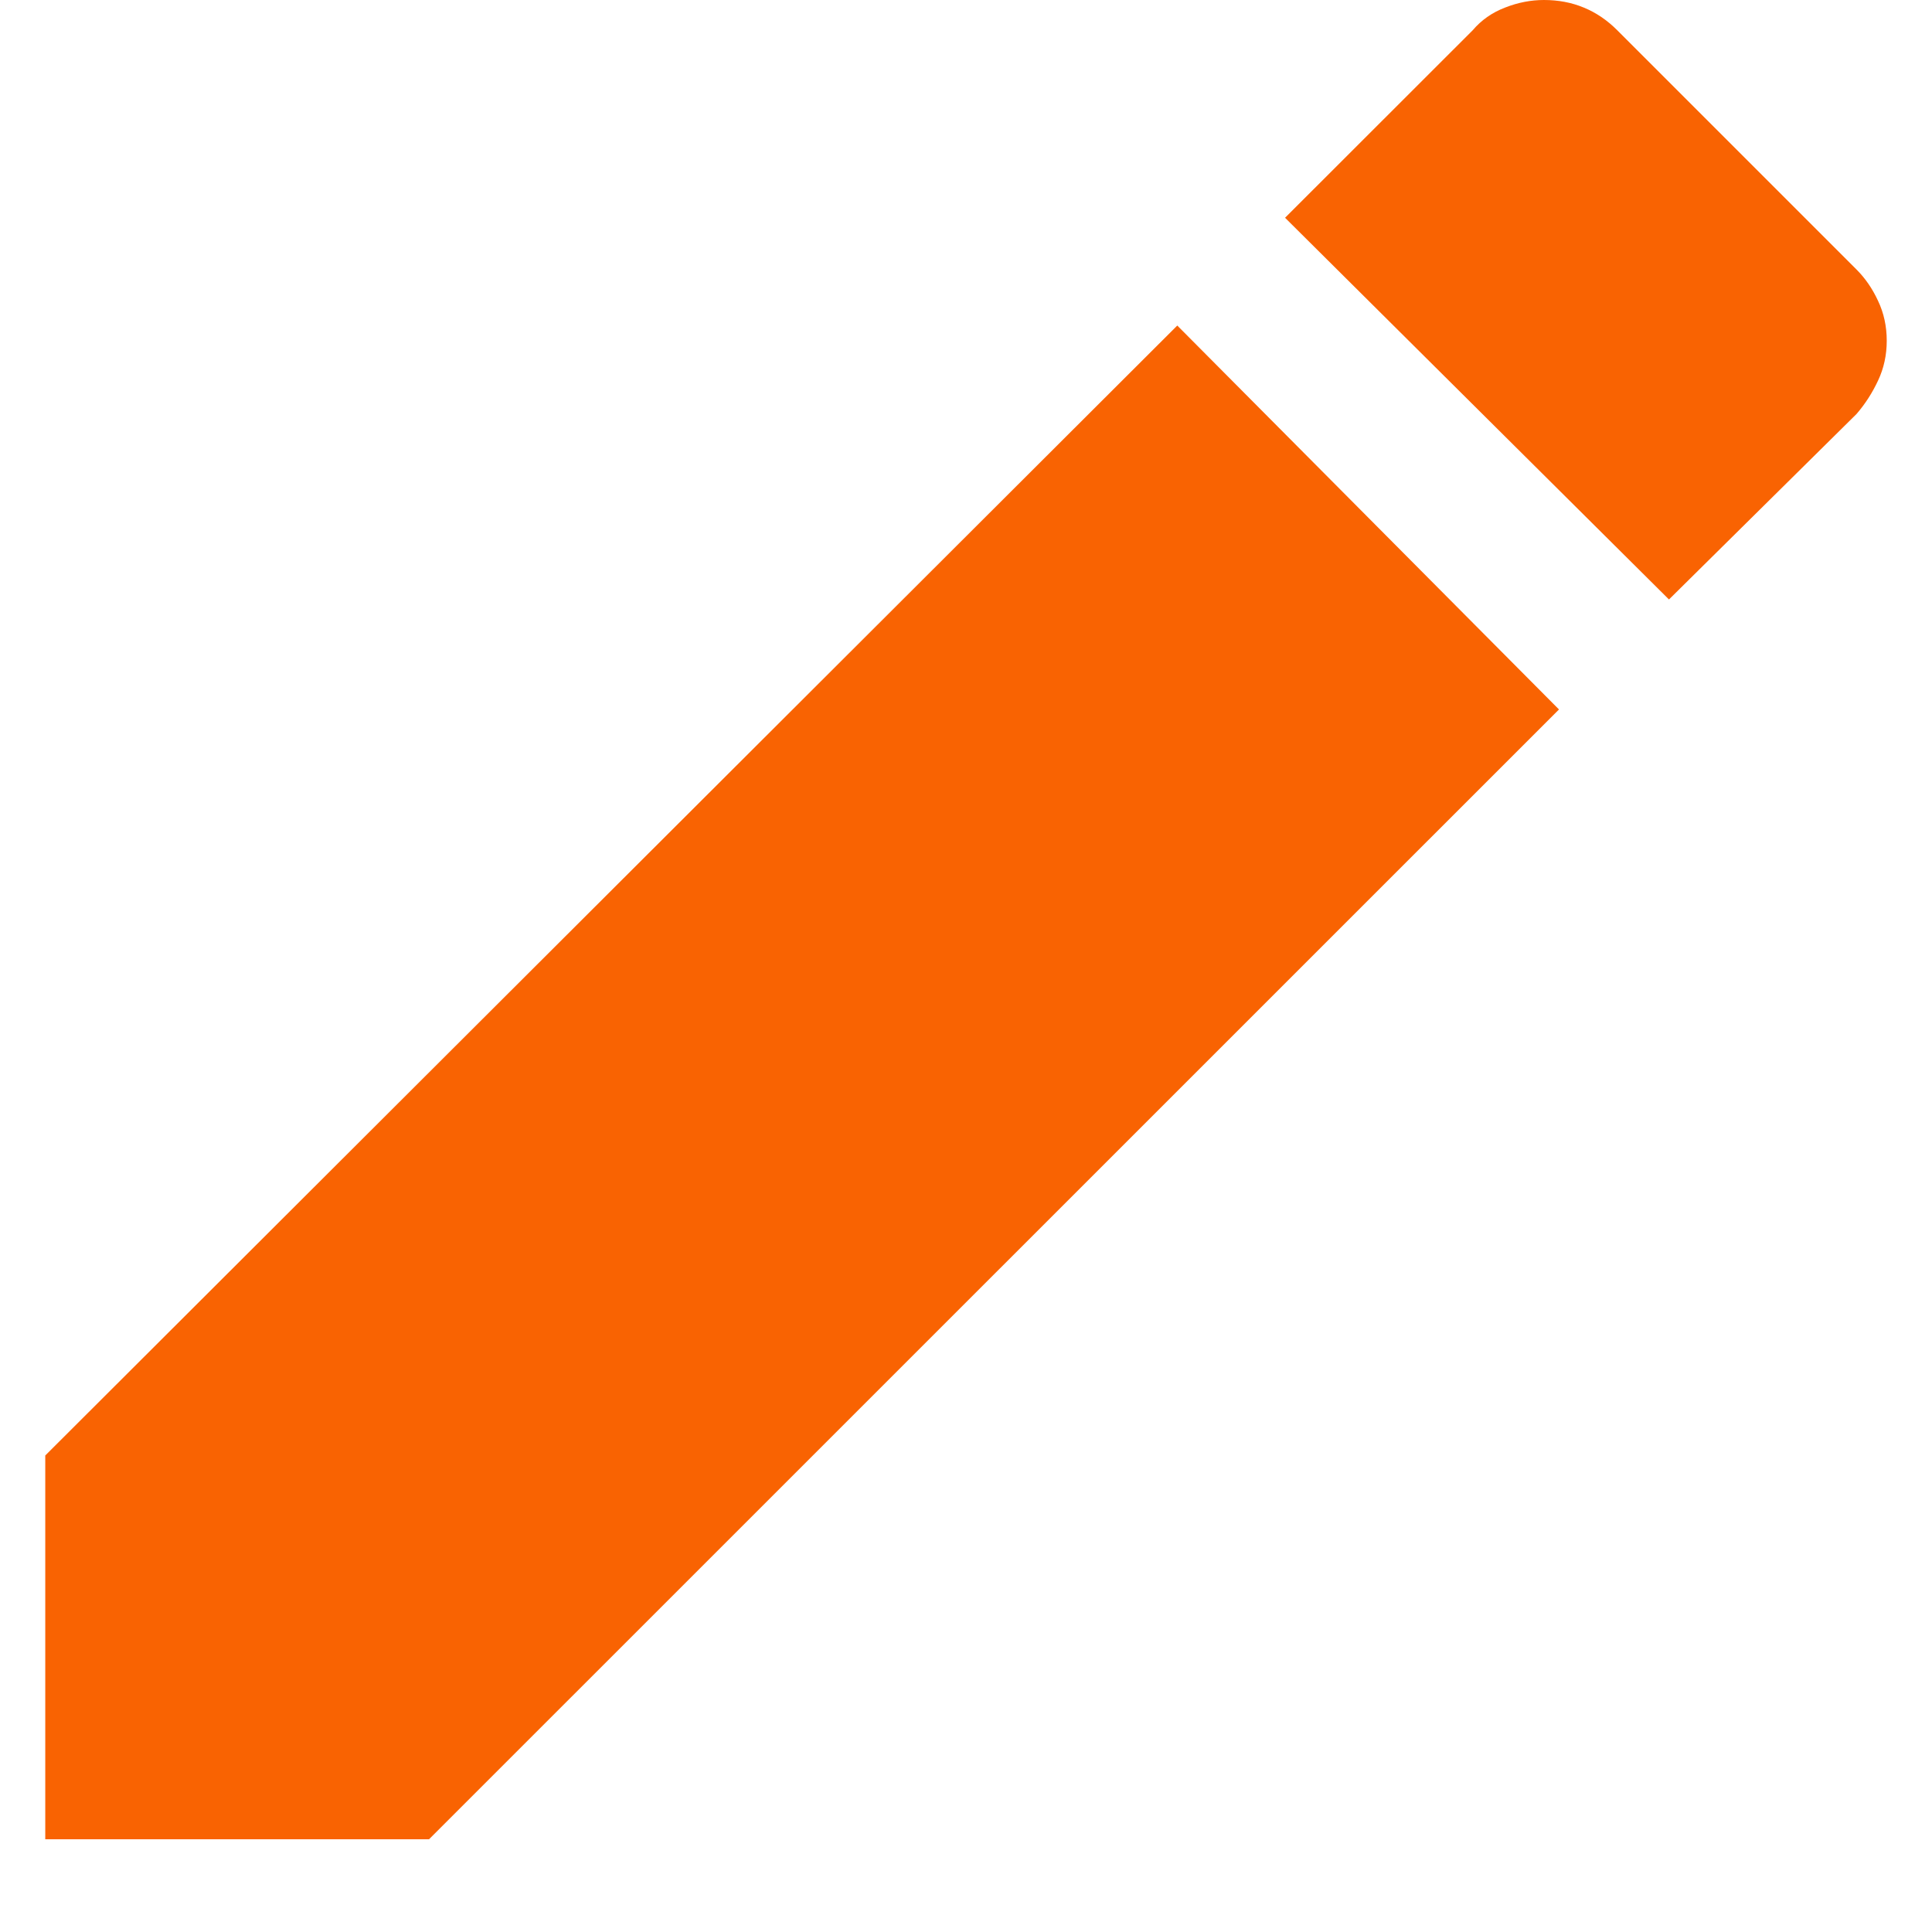 <?xml version="1.0" encoding="UTF-8"?>
<svg width="14px" height="14px" viewBox="0 0 14 14" version="1.1" xmlns="http://www.w3.org/2000/svg" xmlns:xlink="http://www.w3.org/1999/xlink">
    <!-- Generator: Sketch 50.2 (55047) - http://www.bohemiancoding.com/sketch -->
    <title>edit-pencil</title>
    <desc>Created with Sketch.</desc>
    <defs></defs>
    <g id="Artboard" stroke="none" stroke-width="1" fill="none" fill-rule="evenodd">
        <g id="Desktop_Step-3_Coverage-area_work-radius-map_1.2" transform="translate(-882, -543)" fill="#F96302">
            <g id="Group-11" transform="translate(882, 538)">
                <path d="M0.328,15.547 L8.531,7.359 L11.297,10.141 L3.109,18.328 L0.328,18.328 L0.328,15.547 Z M13.453,8 L12.094,9.344 L9.312,6.578 L10.672,5.219 C10.734,5.146 10.812,5.091 10.906,5.055 C11,5.018 11.094,5 11.188,5 C11.292,5 11.388,5.018 11.477,5.055 C11.565,5.091 11.646,5.146 11.719,5.219 L13.453,6.953 C13.516,7.016 13.568,7.091 13.609,7.18 C13.651,7.268 13.672,7.365 13.672,7.469 C13.672,7.573 13.651,7.669 13.609,7.758 C13.568,7.846 13.516,7.927 13.453,8 Z" id="edit-pencil"></path>
            </g>
        </g>
    </g>
</svg>